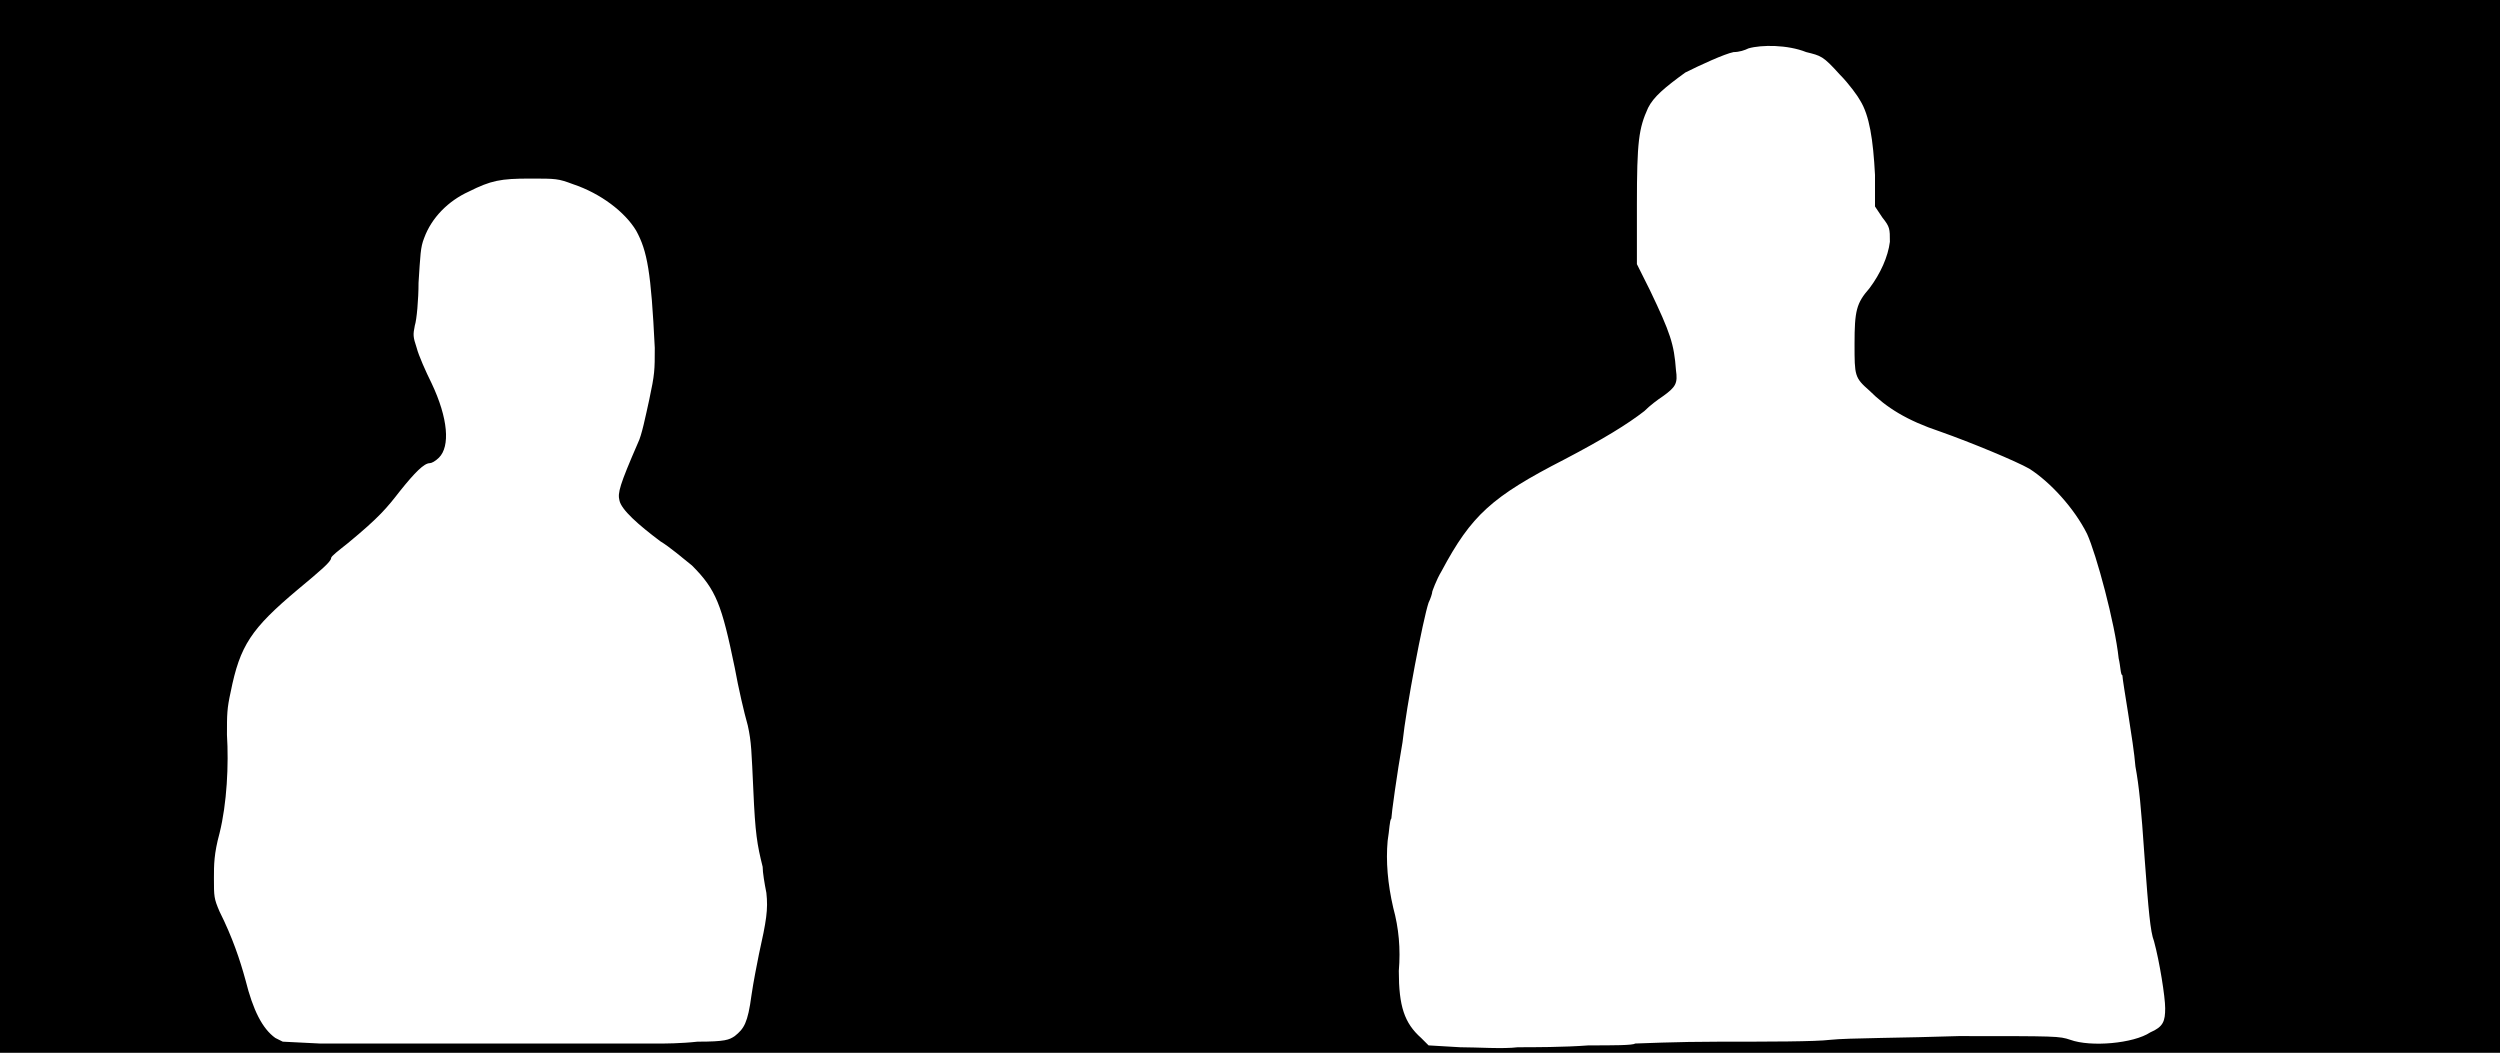<svg xmlns="http://www.w3.org/2000/svg" width="1344" height="566"><path d="M0 283V0h1344v566H0V283m854 279c13 0 24 0 25-1 1 0 22-1 46-1 26 0 51 0 59-1 9-1 40-1 69-2 53 0 54 0 60 2 11 4 34 2 43-4 7-3 8-6 8-13 0-6-3-25-6-36-2-5-3-17-5-44-2-29-3-39-5-50-1-13-7-46-7-49-1 0-1-5-2-9-2-19-12-56-17-67-7-14-20-28-31-35-7-4-31-14-48-20-18-6-29-13-38-22-8-7-8-8-8-25 0-18 1-22 8-30 6-8 10-17 11-25 0-7 0-8-4-13l-4-6V94c-1-19-3-32-8-40-1-2-6-9-11-14-9-10-10-10-18-12-10-4-24-4-31-2-2 1-5 2-8 2-5 1-18 7-26 11-11 8-17 13-20 19-5 11-6 18-6 52v32l7 14c11 23 13 29 14 43 1 7 0 9-7 14-3 2-7 5-10 8-9 7-22 15-43 26-39 20-50 30-66 60-3 5-5 11-5 11 0 1-1 4-2 6-3 9-12 56-14 75-3 17-6 39-6 41-1 1-1 6-2 12-1 11 0 23 3 36 3 11 4 22 3 34 0 19 3 28 12 36l4 4 17 1c9 0 23 1 31 0 8 0 25 0 38-1m-571-1h72c2 0 11 0 20-1 15 0 17-1 20-3 5-4 7-7 9-22 1-7 3-17 4-22 4-18 5-24 4-33-1-5-2-11-2-14-3-12-4-18-5-41-1-21-1-26-3-35-2-7-5-20-7-31-7-34-10-42-23-55-5-4-12-10-17-13-12-9-21-17-22-22-1-4 0-8 10-31 2-4 4-14 6-23 3-14 3-16 3-28-2-41-4-52-10-63-6-10-19-20-34-25-8-3-9-3-23-3-16 0-21 1-33 7-11 5-20 14-24 25-2 5-2 9-3 24 0 9-1 20-2 23-1 5-1 6 1 12 1 4 5 13 8 19 9 19 10 34 4 40-2 2-4 3-5 3-3 0-8 5-16 15-7 9-11 14-28 28-5 4-9 7-9 8 0 2-6 7-18 17-25 21-31 30-36 55-2 9-2 12-2 23 1 16 0 37-4 53-3 11-3 17-3 24 0 10 0 11 3 18 7 14 11 26 14 37 4 16 9 26 16 31l4 2 20 1h111z"/></svg>